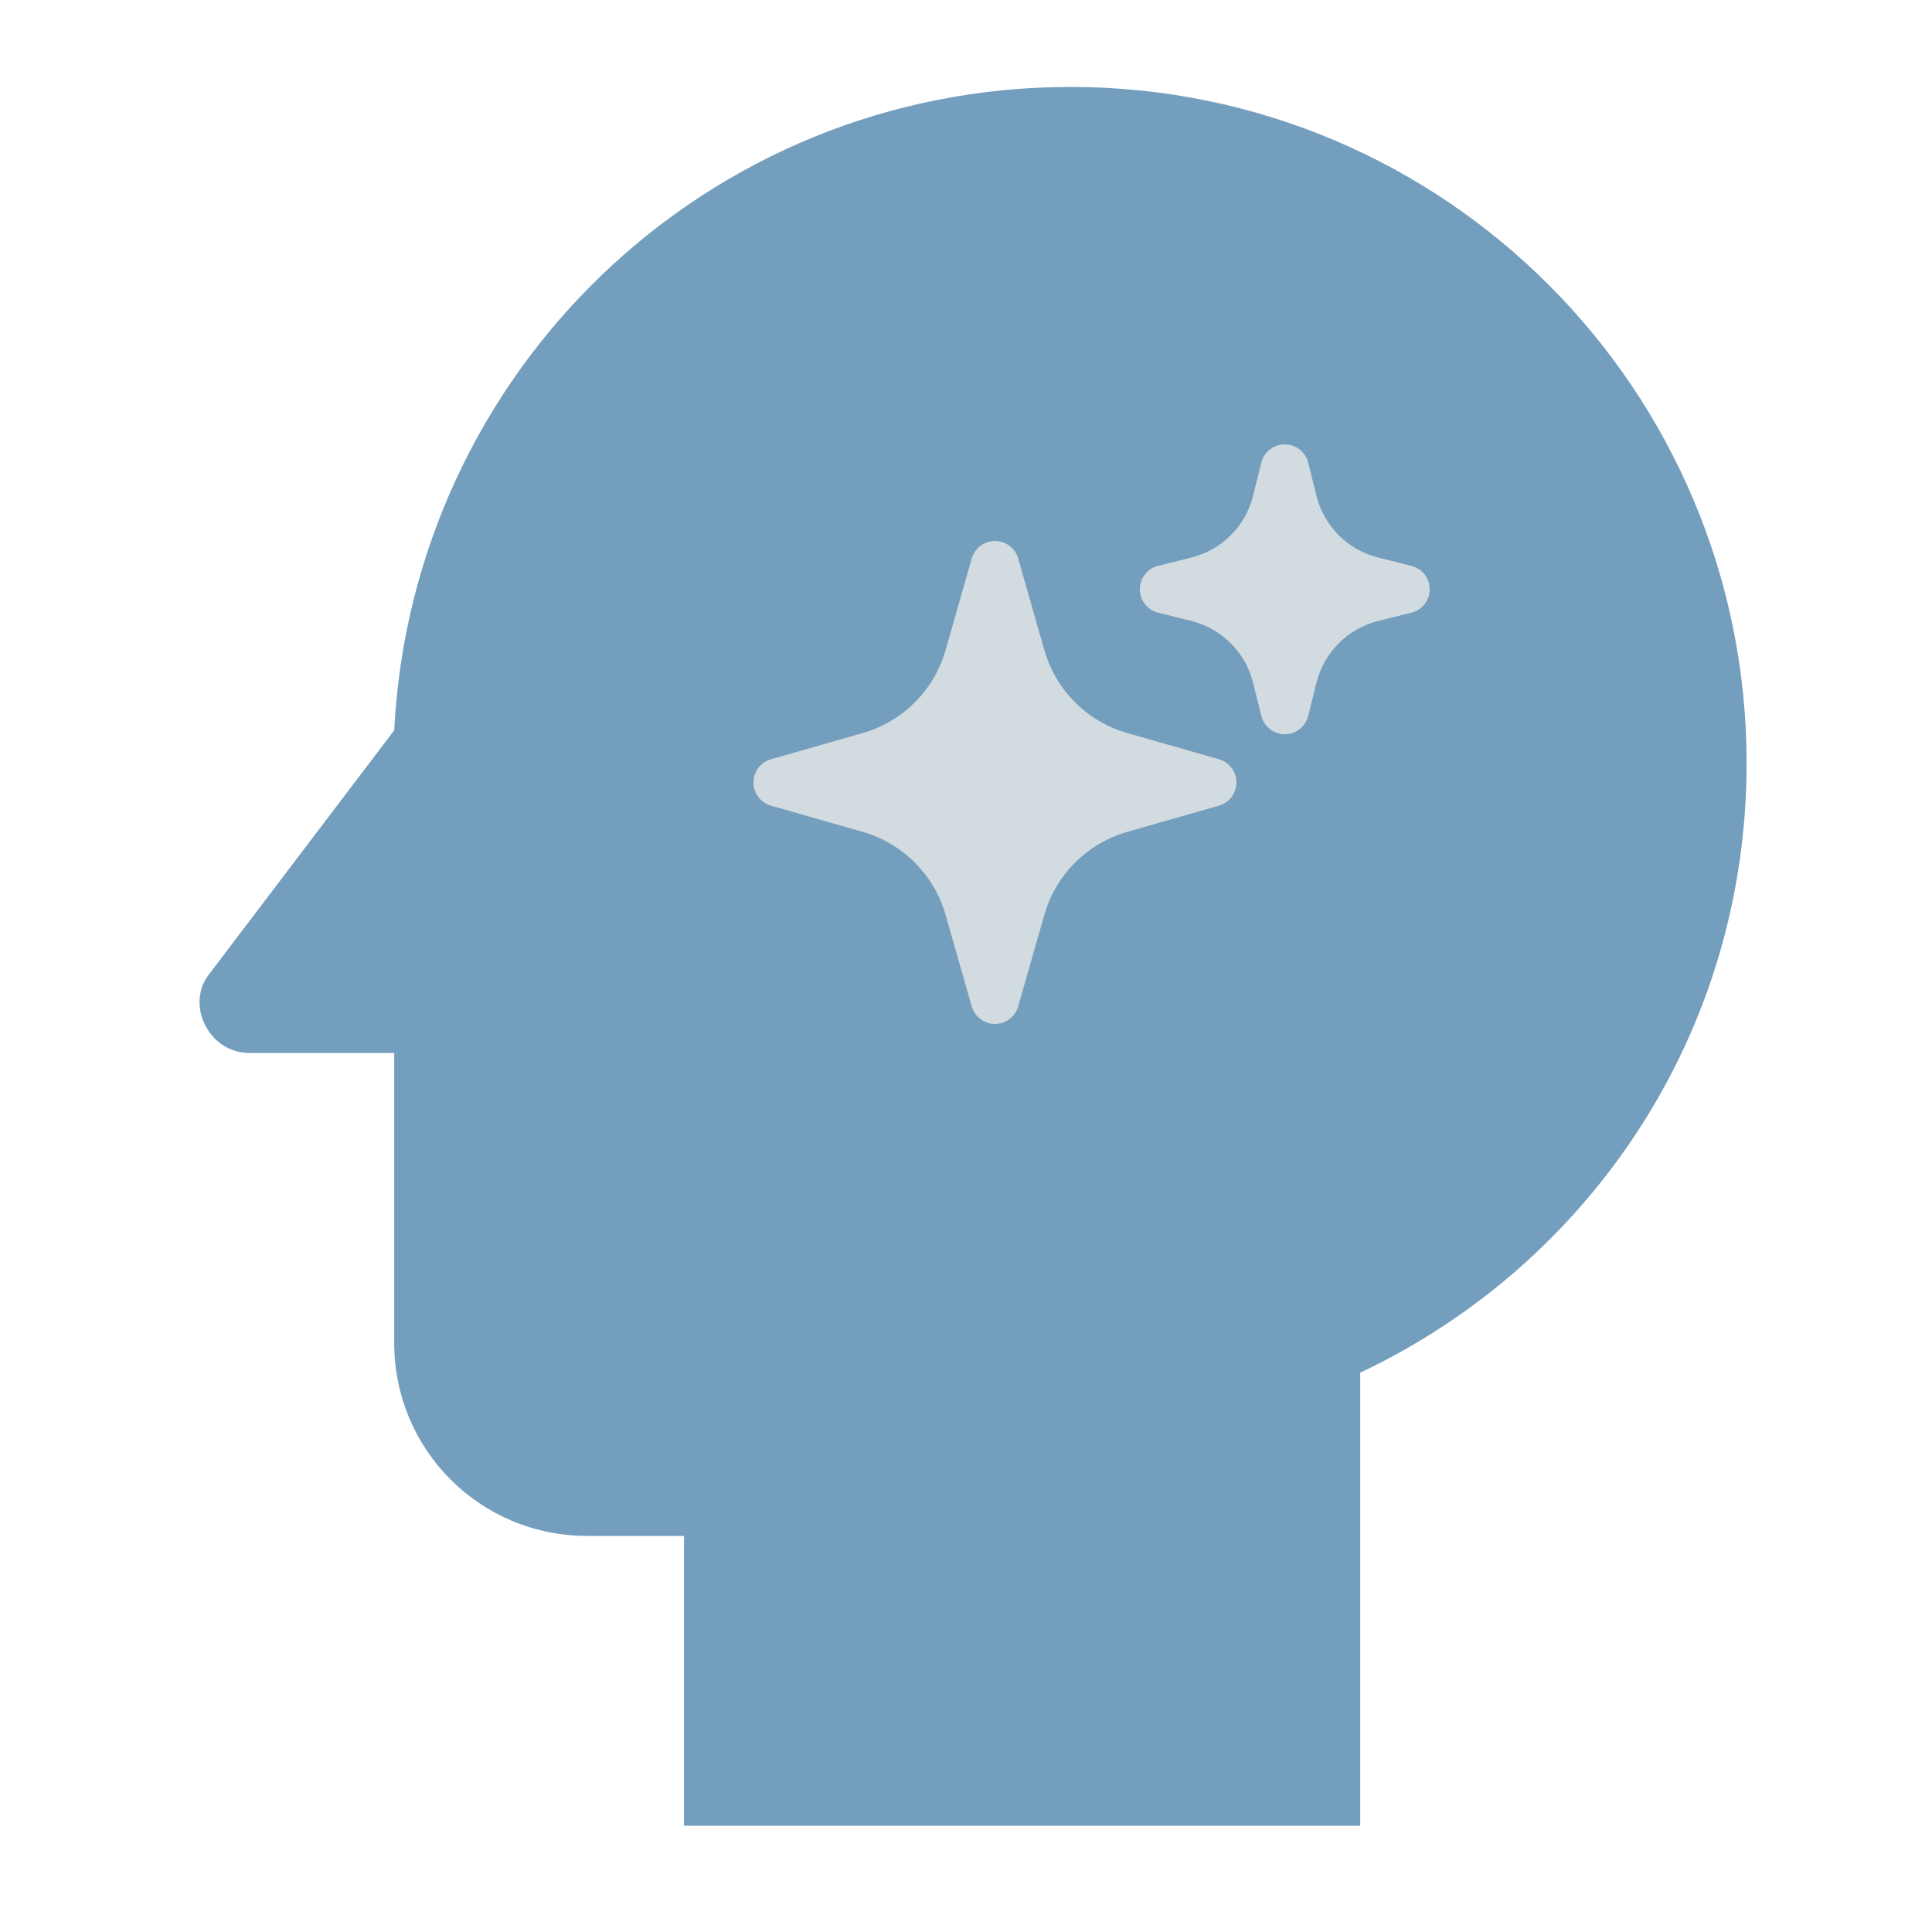 <svg width="100" height="100" viewBox="0 0 100 100" fill="none" xmlns="http://www.w3.org/2000/svg">
<path d="M55.404 4.5C36.554 4.5 21.354 19.25 20.404 37.8L10.804 50.45C9.604 52 10.804 54.5 12.904 54.5H20.404V69.5C20.404 75.05 24.854 79.5 30.404 79.5H35.404V94.5H70.404V71.05C82.254 65.45 90.404 53.5 90.404 39.5C90.404 20.2 74.804 4.5 55.404 4.5Z" fill="#749EBD"/>
<path fill-rule="evenodd" clip-rule="evenodd" d="M51.499 28C51.771 28 52.035 28.089 52.252 28.252C52.468 28.416 52.626 28.645 52.701 28.907L54.056 33.65C54.347 34.672 54.895 35.602 55.646 36.353C56.397 37.104 57.328 37.652 58.349 37.943L63.092 39.298C63.353 39.373 63.583 39.531 63.746 39.748C63.91 39.964 63.998 40.228 63.998 40.5C63.998 40.772 63.91 41.036 63.746 41.252C63.583 41.469 63.353 41.627 63.092 41.702L58.349 43.057C57.328 43.348 56.397 43.896 55.646 44.647C54.895 45.398 54.347 46.328 54.056 47.35L52.701 52.093C52.626 52.354 52.468 52.584 52.252 52.747C52.035 52.911 51.771 52.999 51.499 52.999C51.228 52.999 50.964 52.911 50.747 52.747C50.53 52.584 50.372 52.354 50.297 52.093L48.942 47.35C48.651 46.328 48.103 45.398 47.352 44.647C46.601 43.896 45.671 43.348 44.649 43.057L39.906 41.702C39.645 41.627 39.415 41.469 39.252 41.252C39.088 41.036 39 40.772 39 40.5C39 40.228 39.088 39.964 39.252 39.748C39.415 39.531 39.645 39.373 39.906 39.298L44.649 37.943C45.671 37.652 46.601 37.104 47.352 36.353C48.103 35.602 48.651 34.672 48.942 33.65L50.297 28.907C50.372 28.645 50.53 28.416 50.746 28.252C50.963 28.089 51.227 28 51.499 28ZM66.499 23C66.778 23 67.049 23.093 67.269 23.265C67.489 23.436 67.645 23.676 67.712 23.947L68.142 25.673C68.336 26.442 68.734 27.144 69.294 27.705C69.855 28.265 70.557 28.663 71.326 28.857L73.052 29.287C73.323 29.354 73.564 29.51 73.736 29.73C73.908 29.95 74.002 30.221 74.002 30.5C74.002 30.779 73.908 31.05 73.736 31.27C73.564 31.49 73.323 31.646 73.052 31.713L71.326 32.143C70.557 32.337 69.855 32.734 69.294 33.295C68.734 33.856 68.336 34.558 68.142 35.327L67.712 37.053C67.645 37.324 67.489 37.565 67.269 37.737C67.049 37.909 66.778 38.003 66.499 38.003C66.22 38.003 65.949 37.909 65.729 37.737C65.509 37.565 65.353 37.324 65.286 37.053L64.856 35.327C64.663 34.558 64.265 33.856 63.704 33.295C63.143 32.734 62.441 32.337 61.672 32.143L59.946 31.713C59.675 31.646 59.434 31.49 59.262 31.27C59.09 31.05 58.996 30.779 58.996 30.5C58.996 30.221 59.09 29.95 59.262 29.73C59.434 29.51 59.675 29.354 59.946 29.287L61.672 28.857C62.441 28.663 63.143 28.265 63.704 27.705C64.265 27.144 64.663 26.442 64.856 25.673L65.286 23.947C65.353 23.676 65.51 23.436 65.73 23.265C65.949 23.093 66.22 23 66.499 23Z" fill="#D2DBDF"/>
</svg>
